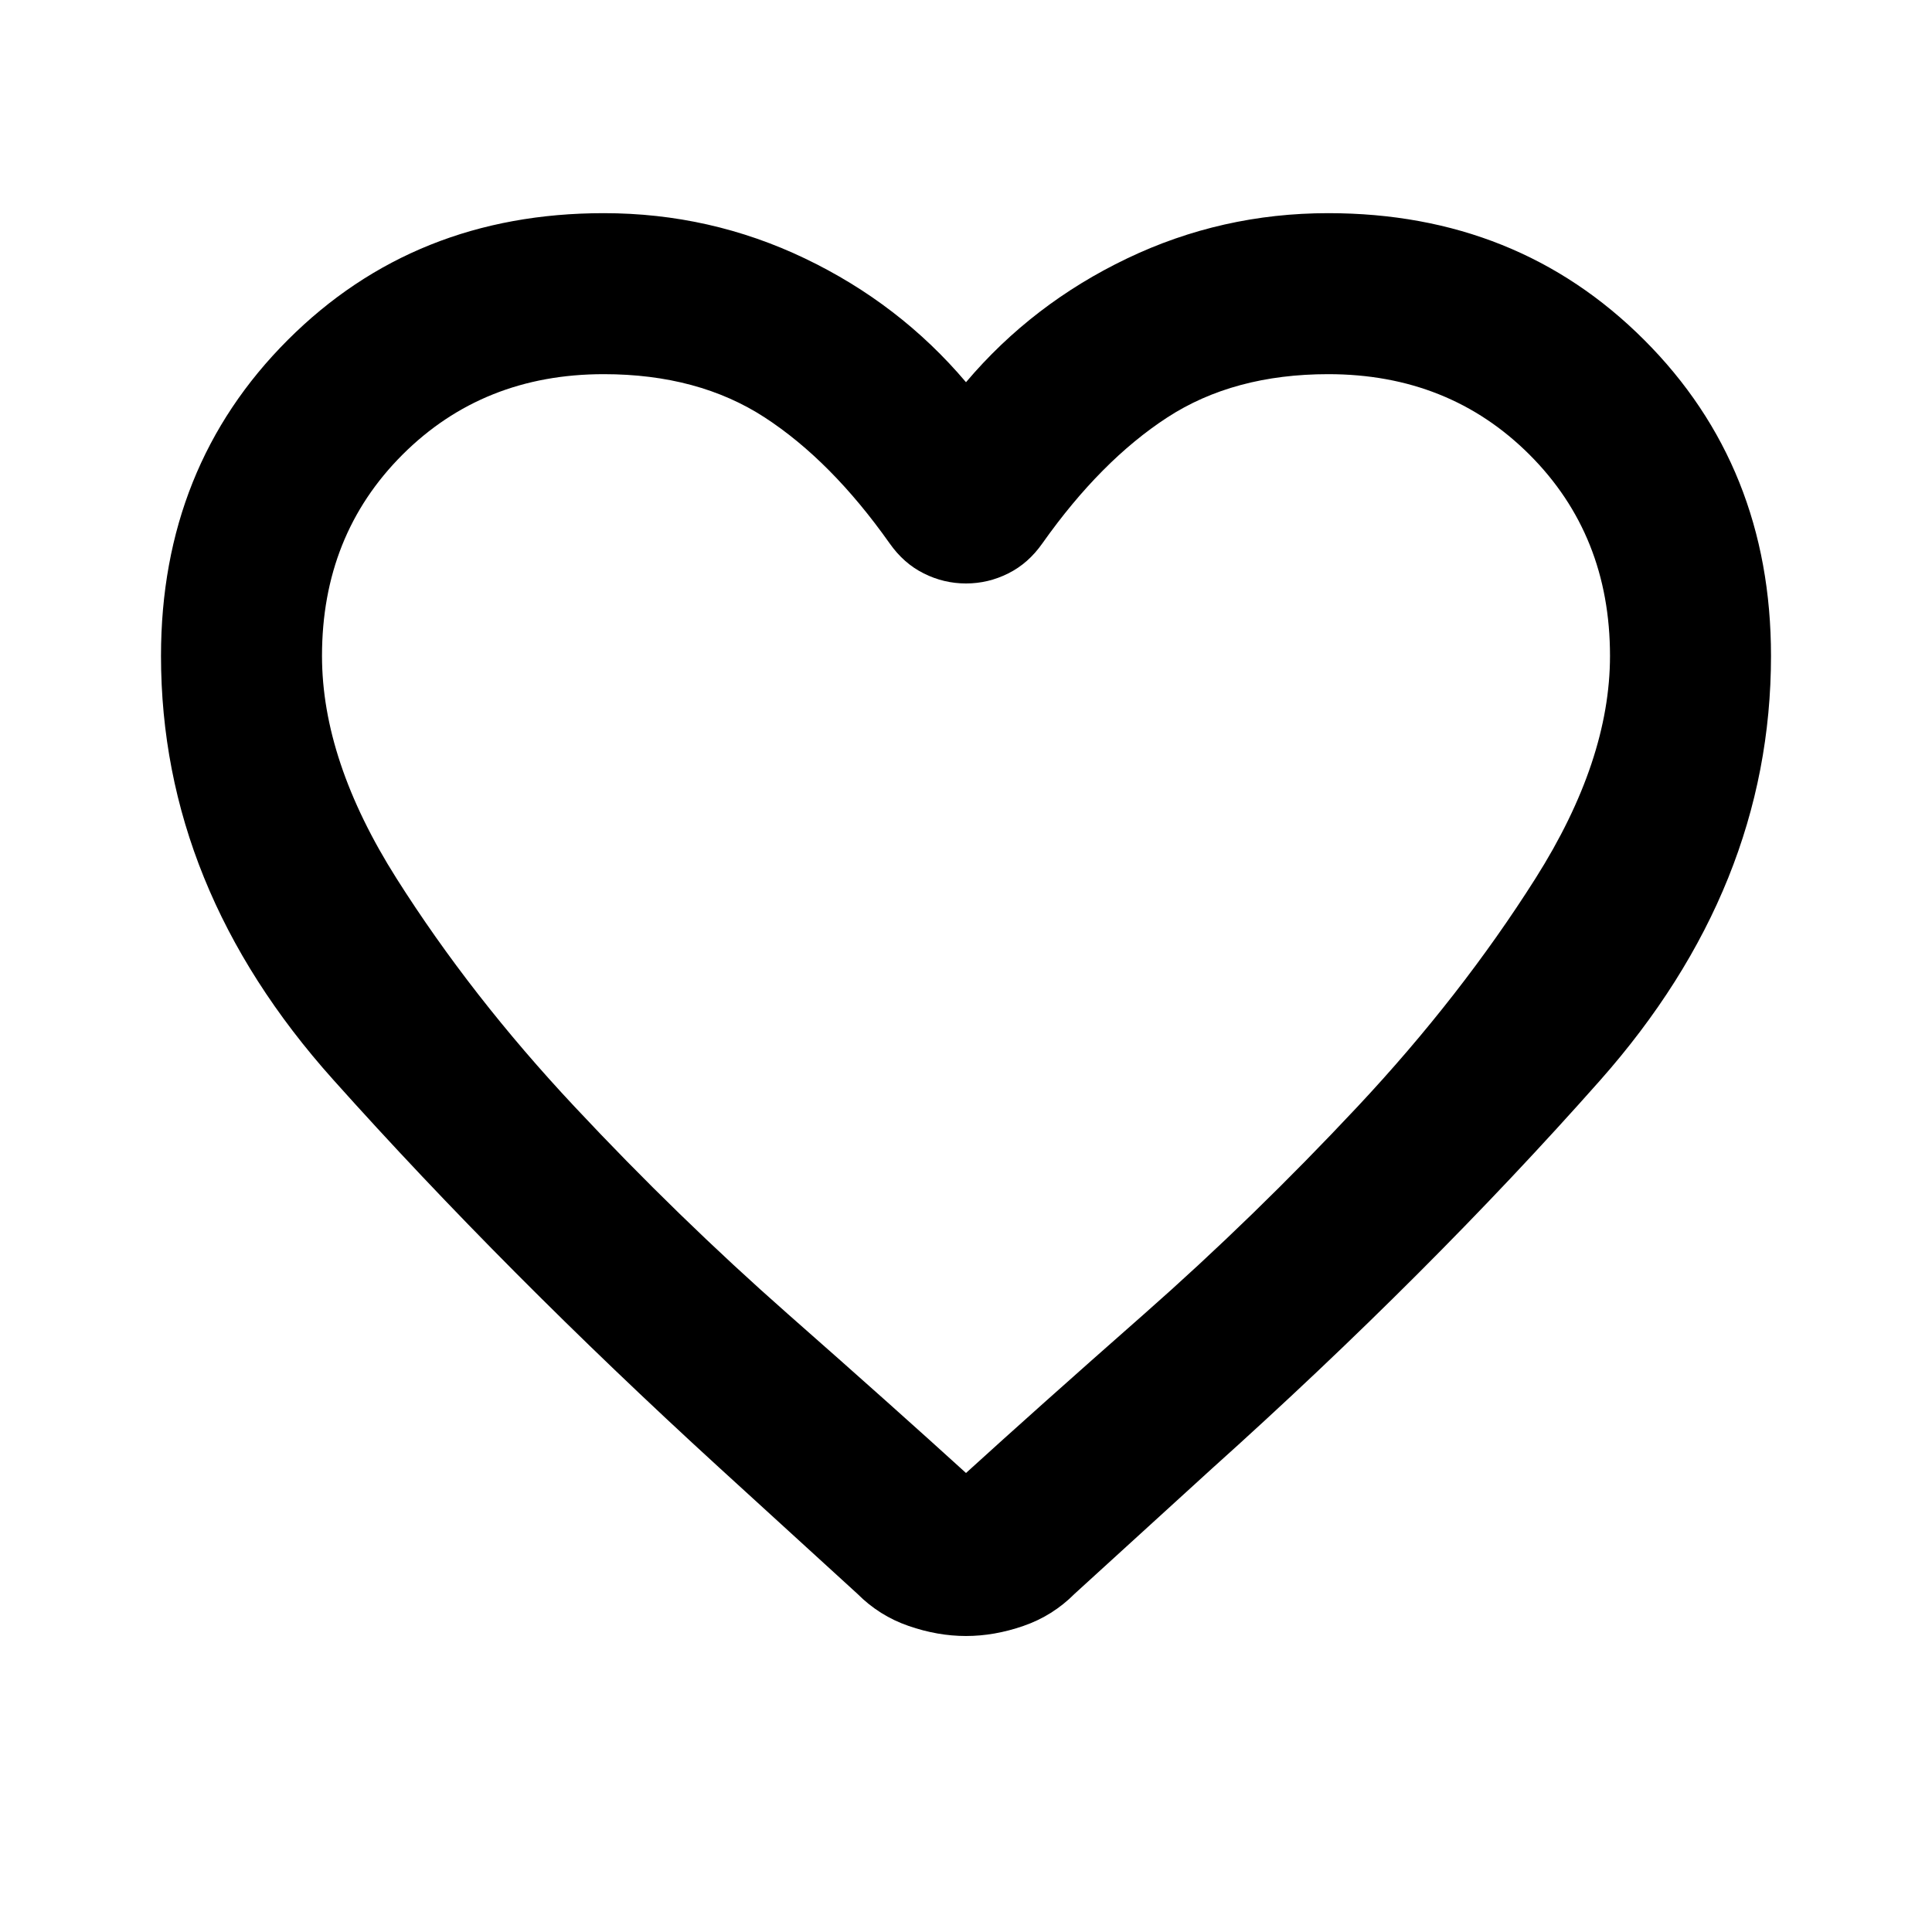 <svg width="24" height="24" viewBox="0 0 24 24" fill="none" xmlns="http://www.w3.org/2000/svg">
<mask id="mask0_4041_63404" style="mask-type:alpha" maskUnits="userSpaceOnUse" x="0" y="0" width="24" height="24">
<rect width="24" height="24" fill="#D9D9D9"/>
</mask>
<g mask="url(#mask0_4041_63404)">
<path d="M12 20.323C11.767 20.323 11.529 20.282 11.287 20.198C11.046 20.115 10.833 19.982 10.65 19.798L8.925 18.223C7.158 16.607 5.562 15.003 4.138 13.411C2.712 11.819 2 10.065 2 8.148C2 6.582 2.525 5.273 3.575 4.223C4.625 3.173 5.933 2.648 7.5 2.648C8.383 2.648 9.217 2.836 10 3.211C10.783 3.586 11.45 4.098 12 4.748C12.55 4.098 13.217 3.586 14 3.211C14.783 2.836 15.617 2.648 16.5 2.648C18.067 2.648 19.375 3.173 20.425 4.223C21.475 5.273 22 6.582 22 8.148C22 10.065 21.292 11.823 19.875 13.423C18.458 15.023 16.85 16.632 15.05 18.248L13.35 19.798C13.167 19.982 12.954 20.115 12.713 20.198C12.471 20.282 12.233 20.323 12 20.323ZM11.05 6.748C10.567 6.065 10.05 5.544 9.5 5.186C8.95 4.828 8.283 4.648 7.5 4.648C6.5 4.648 5.667 4.982 5 5.648C4.333 6.315 4 7.148 4 8.148C4 9.015 4.308 9.936 4.925 10.911C5.542 11.886 6.279 12.832 7.138 13.748C7.996 14.665 8.879 15.523 9.787 16.323C10.696 17.123 11.433 17.782 12 18.298C12.567 17.782 13.304 17.123 14.213 16.323C15.121 15.523 16.004 14.665 16.863 13.748C17.721 12.832 18.458 11.886 19.075 10.911C19.692 9.936 20 9.015 20 8.148C20 7.148 19.667 6.315 19 5.648C18.333 4.982 17.5 4.648 16.5 4.648C15.717 4.648 15.05 4.828 14.5 5.186C13.95 5.544 13.433 6.065 12.95 6.748C12.833 6.915 12.692 7.04 12.525 7.123C12.358 7.207 12.183 7.248 12 7.248C11.817 7.248 11.642 7.207 11.475 7.123C11.308 7.04 11.167 6.915 11.05 6.748Z" fill="black"/>
</g>
</svg>
